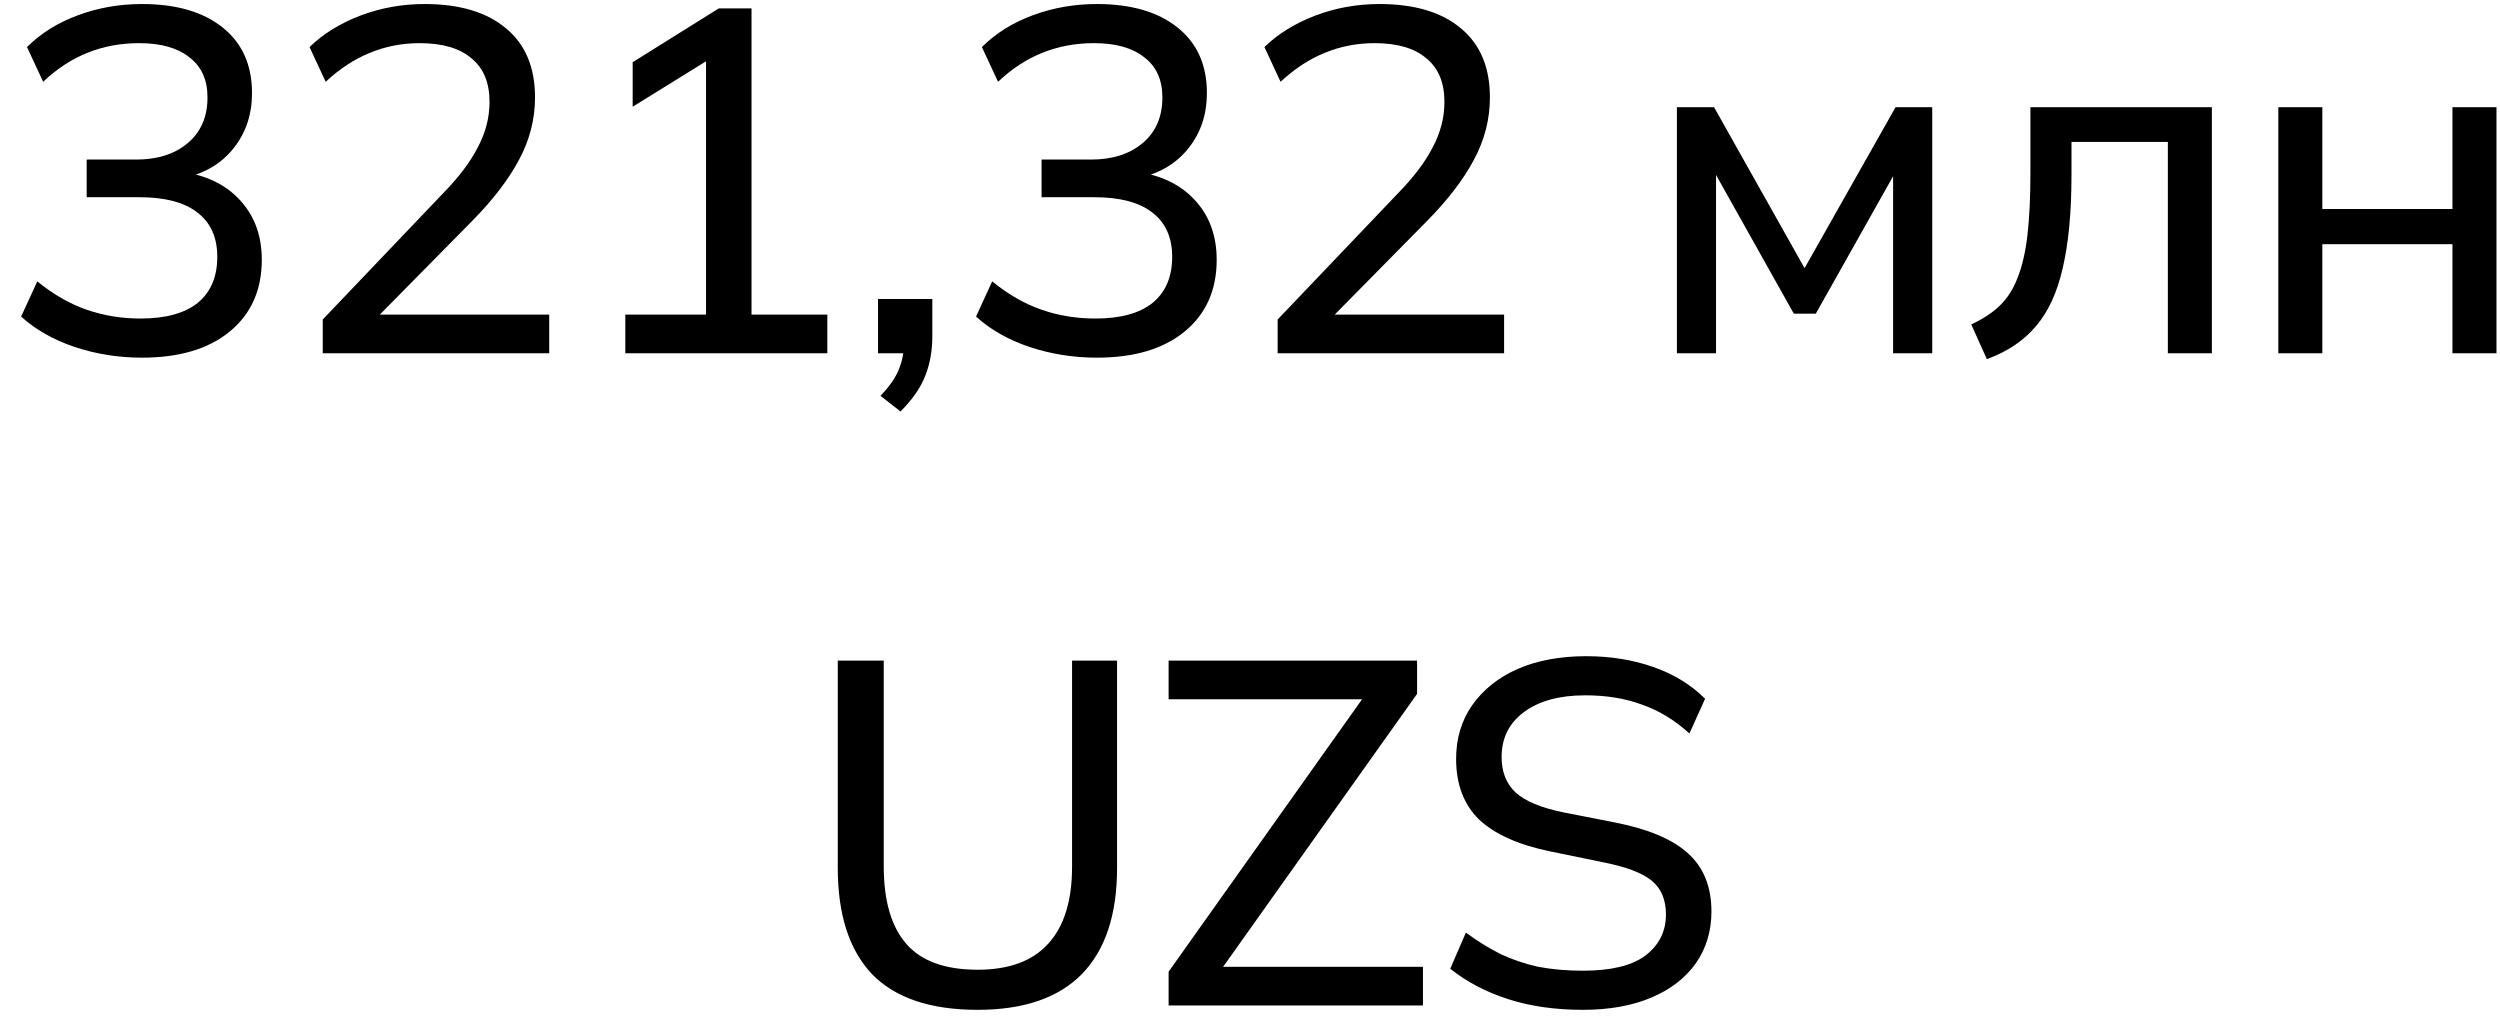 <svg width="92" height="38" viewBox="0 0 92 38" fill="none" xmlns="http://www.w3.org/2000/svg">
<path d="M5.224 13.162C4.36 13.162 3.532 13.03 2.74 12.766C1.96 12.502 1.306 12.13 0.778 11.65L1.372 10.354C1.96 10.834 2.566 11.182 3.19 11.398C3.814 11.614 4.474 11.722 5.17 11.722C6.094 11.722 6.796 11.53 7.276 11.146C7.756 10.75 7.996 10.186 7.996 9.454C7.996 8.734 7.75 8.188 7.258 7.816C6.778 7.444 6.07 7.258 5.134 7.258H3.19V5.872H5.008C5.8 5.872 6.436 5.668 6.916 5.26C7.396 4.852 7.636 4.294 7.636 3.586C7.636 2.938 7.414 2.446 6.97 2.11C6.538 1.762 5.92 1.588 5.116 1.588C3.76 1.588 2.584 2.062 1.588 3.01L0.994 1.732C1.498 1.228 2.122 0.838 2.866 0.562C3.61 0.286 4.396 0.148 5.224 0.148C6.484 0.148 7.474 0.436 8.194 1.012C8.914 1.588 9.274 2.392 9.274 3.424C9.274 4.204 9.052 4.876 8.608 5.44C8.176 5.992 7.582 6.358 6.826 6.538V6.34C7.714 6.496 8.404 6.862 8.896 7.438C9.388 8.002 9.634 8.71 9.634 9.562C9.634 10.678 9.238 11.56 8.446 12.208C7.666 12.844 6.592 13.162 5.224 13.162ZM11.877 13V11.758L16.305 7.114C16.881 6.526 17.307 5.962 17.583 5.422C17.871 4.882 18.015 4.324 18.015 3.748C18.015 3.04 17.793 2.506 17.349 2.146C16.917 1.774 16.281 1.588 15.441 1.588C14.793 1.588 14.181 1.708 13.605 1.948C13.041 2.176 12.501 2.53 11.985 3.01L11.391 1.732C11.883 1.252 12.501 0.868 13.245 0.58C14.001 0.292 14.793 0.148 15.621 0.148C16.917 0.148 17.919 0.448 18.627 1.048C19.335 1.636 19.689 2.482 19.689 3.586C19.689 4.39 19.491 5.158 19.095 5.89C18.711 6.61 18.141 7.354 17.385 8.122L13.515 12.046V11.578H20.211V13H11.877ZM23.012 13V11.578H25.982V1.732H26.828L23.282 3.928V2.29L26.45 0.31H27.656V11.578H30.446V13H23.012ZM33.139 15.142L32.401 14.566C32.737 14.218 32.965 13.888 33.085 13.576C33.205 13.276 33.265 12.964 33.265 12.64L33.625 13H32.311V11.002H34.309V12.388C34.309 12.904 34.225 13.378 34.057 13.81C33.889 14.254 33.583 14.698 33.139 15.142ZM40.364 13.162C39.5 13.162 38.672 13.03 37.88 12.766C37.1 12.502 36.446 12.13 35.918 11.65L36.512 10.354C37.1 10.834 37.706 11.182 38.33 11.398C38.954 11.614 39.614 11.722 40.31 11.722C41.234 11.722 41.936 11.53 42.416 11.146C42.896 10.75 43.136 10.186 43.136 9.454C43.136 8.734 42.89 8.188 42.398 7.816C41.918 7.444 41.21 7.258 40.274 7.258H38.33V5.872H40.148C40.94 5.872 41.576 5.668 42.056 5.26C42.536 4.852 42.776 4.294 42.776 3.586C42.776 2.938 42.554 2.446 42.11 2.11C41.678 1.762 41.06 1.588 40.256 1.588C38.9 1.588 37.724 2.062 36.728 3.01L36.134 1.732C36.638 1.228 37.262 0.838 38.006 0.562C38.75 0.286 39.536 0.148 40.364 0.148C41.624 0.148 42.614 0.436 43.334 1.012C44.054 1.588 44.414 2.392 44.414 3.424C44.414 4.204 44.192 4.876 43.748 5.44C43.316 5.992 42.722 6.358 41.966 6.538V6.34C42.854 6.496 43.544 6.862 44.036 7.438C44.528 8.002 44.774 8.71 44.774 9.562C44.774 10.678 44.378 11.56 43.586 12.208C42.806 12.844 41.732 13.162 40.364 13.162ZM47.017 13V11.758L51.445 7.114C52.021 6.526 52.447 5.962 52.723 5.422C53.011 4.882 53.155 4.324 53.155 3.748C53.155 3.04 52.933 2.506 52.489 2.146C52.057 1.774 51.421 1.588 50.581 1.588C49.933 1.588 49.321 1.708 48.745 1.948C48.181 2.176 47.641 2.53 47.125 3.01L46.531 1.732C47.023 1.252 47.641 0.868 48.385 0.58C49.141 0.292 49.933 0.148 50.761 0.148C52.057 0.148 53.059 0.448 53.767 1.048C54.475 1.636 54.829 2.482 54.829 3.586C54.829 4.39 54.631 5.158 54.235 5.89C53.851 6.61 53.281 7.354 52.525 8.122L48.655 12.046V11.578H55.351V13H47.017ZM61.71 13V3.946H63.078L66.408 9.868L69.756 3.946H71.106V13H69.666V5.782H70.062L66.822 11.542H66.012L62.772 5.764H63.15V13H61.71ZM73.117 13.216L72.541 11.938C72.961 11.746 73.309 11.518 73.585 11.254C73.873 10.978 74.095 10.63 74.251 10.21C74.419 9.79 74.539 9.268 74.611 8.644C74.683 8.02 74.719 7.264 74.719 6.376V3.946H81.397V13H79.777V5.224H76.231V6.412C76.231 7.804 76.123 8.956 75.907 9.868C75.703 10.768 75.373 11.482 74.917 12.01C74.473 12.538 73.873 12.94 73.117 13.216ZM83.842 13V3.946H85.462V7.69H90.25V3.946H91.87V13H90.25V8.986H85.462V13H83.842ZM35.978 37.162C34.238 37.162 32.942 36.724 32.09 35.848C31.25 34.96 30.83 33.658 30.83 31.942V24.31H32.522V31.888C32.522 33.148 32.798 34.096 33.35 34.732C33.902 35.368 34.778 35.686 35.978 35.686C37.13 35.686 37.994 35.368 38.57 34.732C39.158 34.096 39.452 33.148 39.452 31.888V24.31H41.108V31.942C41.108 33.658 40.676 34.96 39.812 35.848C38.948 36.724 37.67 37.162 35.978 37.162ZM43.005 37V35.758L50.547 25.138V25.732H43.005V24.31H52.149V25.534L44.589 36.172V35.578H52.365V37H43.005ZM58.247 37.162C57.227 37.162 56.309 37.03 55.493 36.766C54.677 36.502 53.969 36.13 53.369 35.65L53.945 34.318C54.365 34.63 54.791 34.894 55.223 35.11C55.655 35.314 56.117 35.47 56.609 35.578C57.113 35.674 57.659 35.722 58.247 35.722C59.291 35.722 60.059 35.536 60.551 35.164C61.055 34.78 61.307 34.276 61.307 33.652C61.307 33.112 61.133 32.698 60.785 32.41C60.437 32.122 59.831 31.894 58.967 31.726L57.041 31.33C55.877 31.09 55.007 30.7 54.431 30.16C53.867 29.608 53.585 28.864 53.585 27.928C53.585 27.172 53.783 26.512 54.179 25.948C54.587 25.372 55.145 24.928 55.853 24.616C56.573 24.304 57.413 24.148 58.373 24.148C59.261 24.148 60.083 24.28 60.839 24.544C61.595 24.808 62.231 25.198 62.747 25.714L62.171 26.992C61.631 26.5 61.049 26.146 60.425 25.93C59.813 25.702 59.117 25.588 58.337 25.588C57.389 25.588 56.639 25.792 56.087 26.2C55.535 26.608 55.259 27.16 55.259 27.856C55.259 28.408 55.433 28.846 55.781 29.17C56.129 29.482 56.705 29.722 57.509 29.89L59.435 30.268C60.659 30.508 61.553 30.886 62.117 31.402C62.693 31.918 62.981 32.632 62.981 33.544C62.981 34.264 62.789 34.9 62.405 35.452C62.021 35.992 61.475 36.412 60.767 36.712C60.059 37.012 59.219 37.162 58.247 37.162Z" fill="black"/>
</svg>
